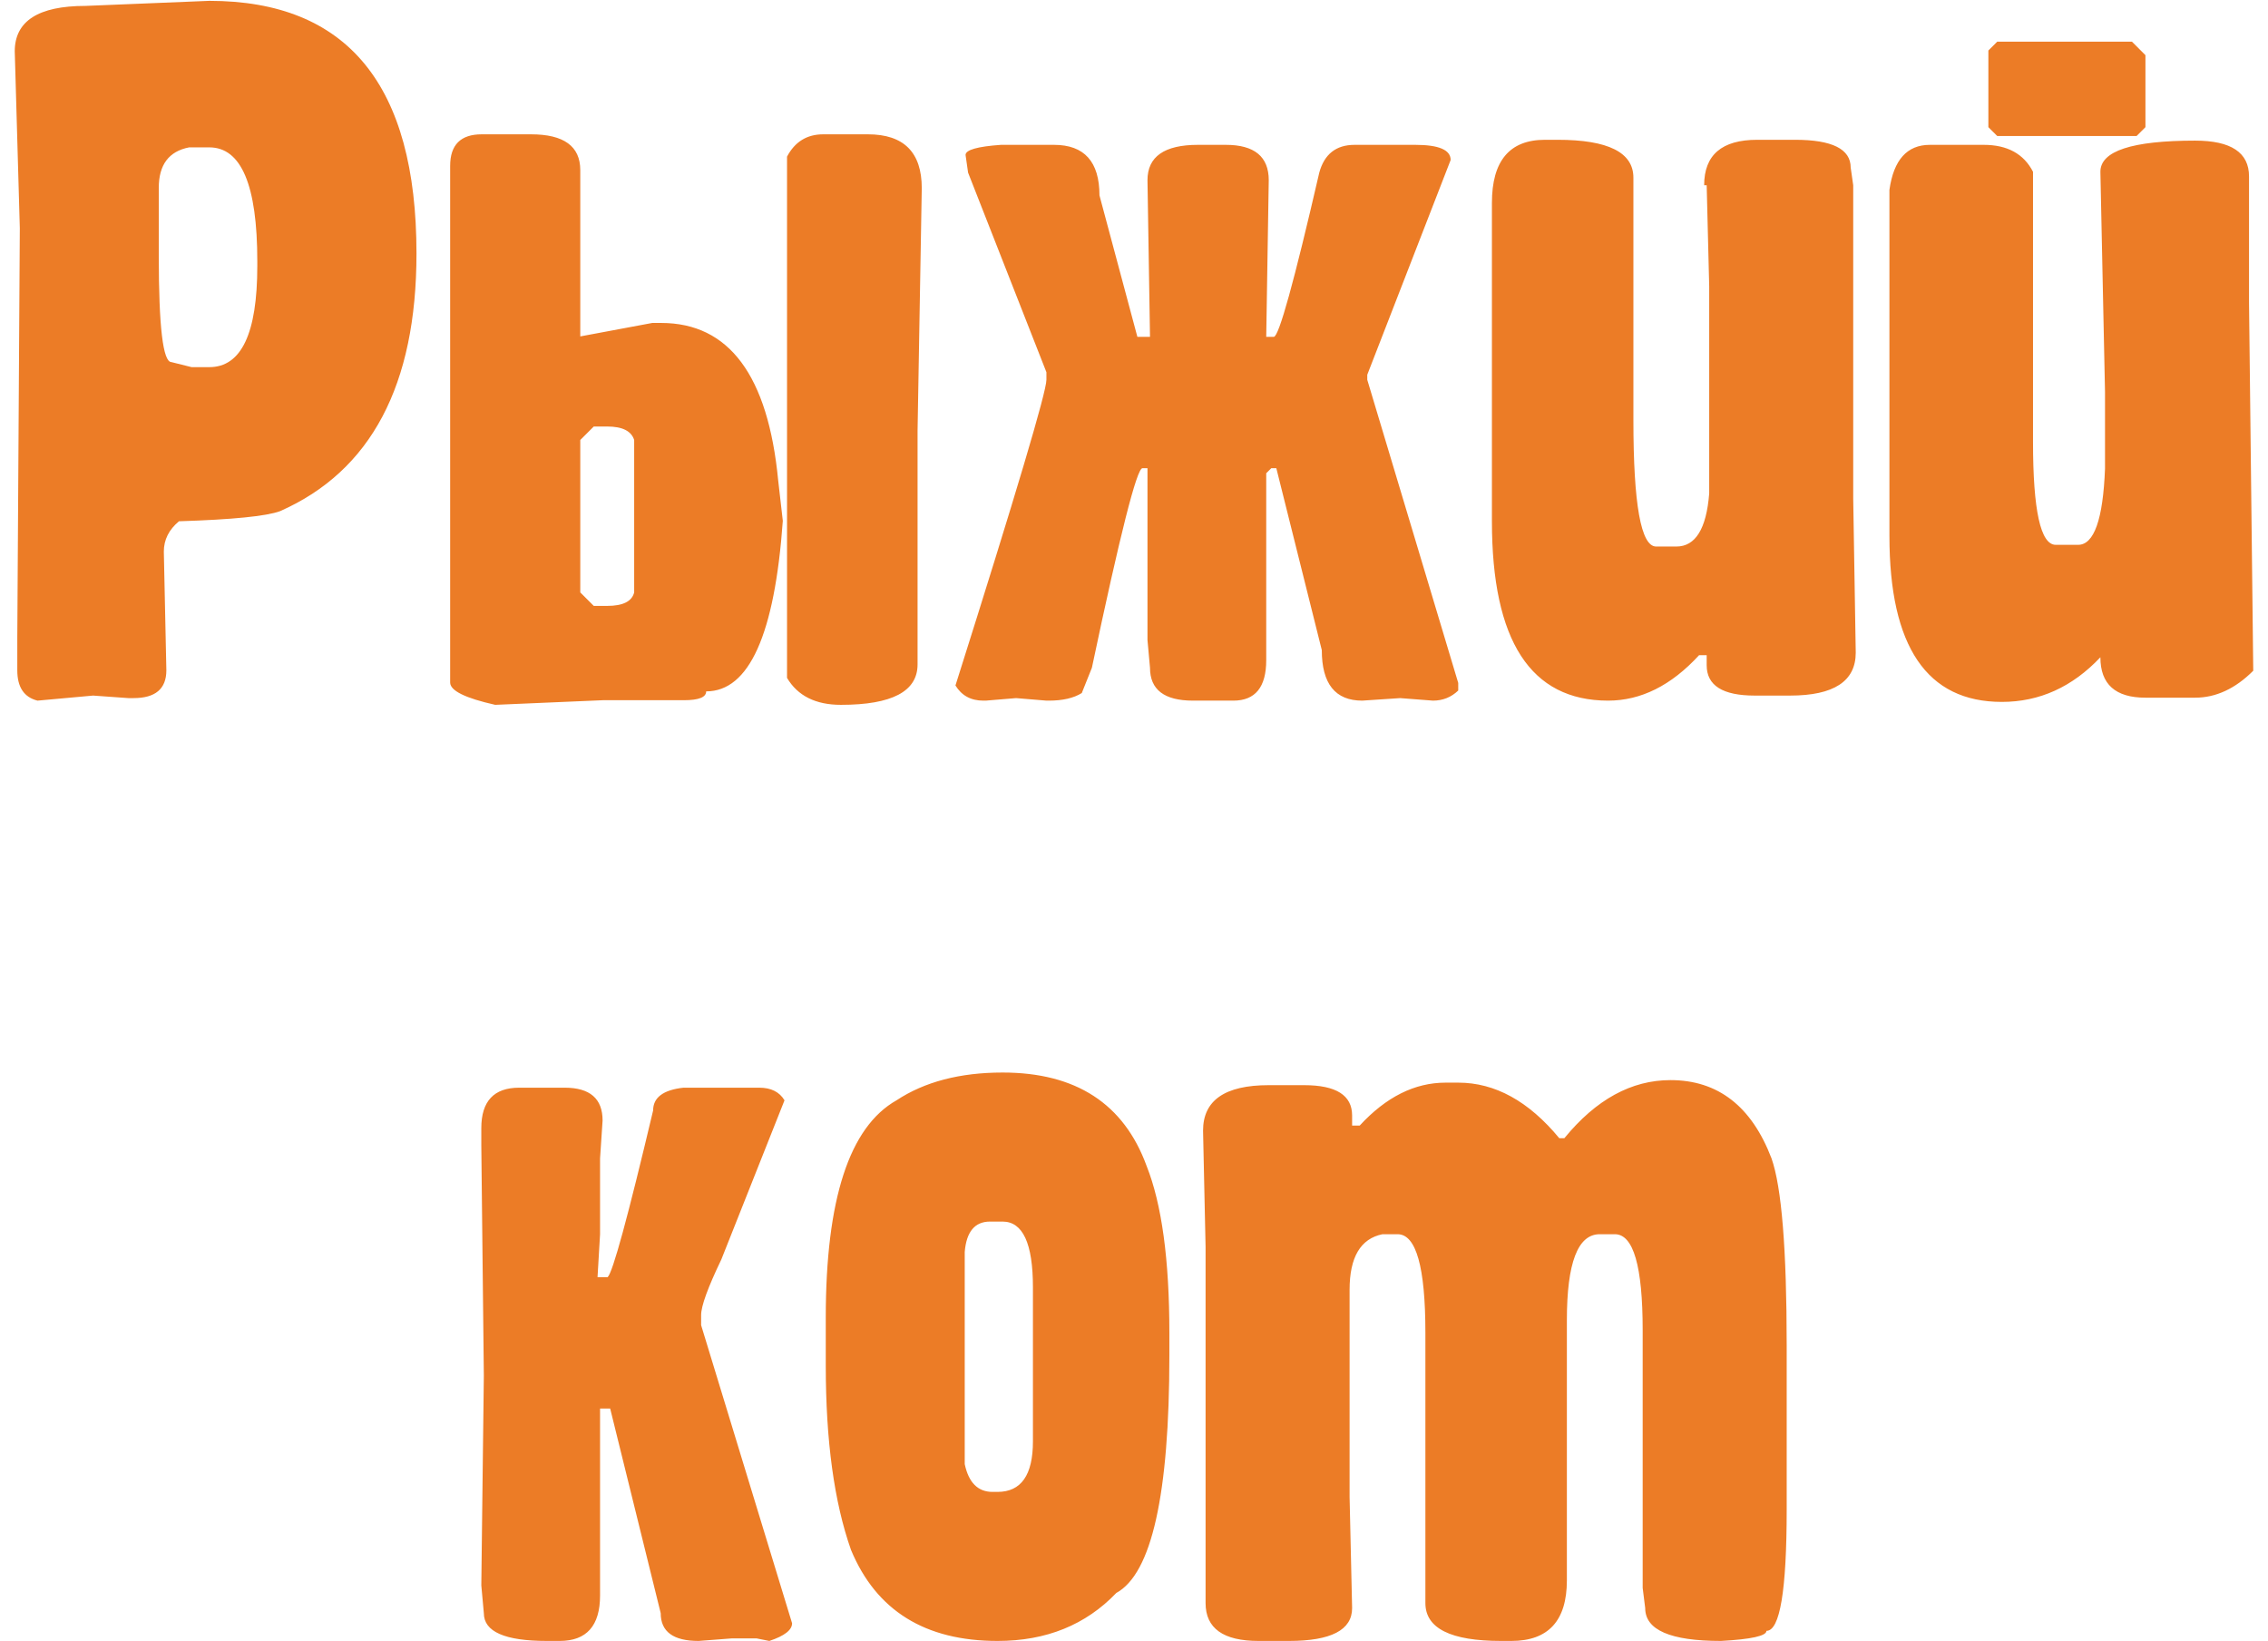 <svg width="123" height="89" viewBox="0 0 123 89" fill="none" xmlns="http://www.w3.org/2000/svg">
<path d="M11.351 0.046C18.841 0.046 22.587 4.613 22.587 13.748C22.587 20.888 20.12 25.547 15.188 27.724C14.441 27.998 12.615 28.18 9.707 28.272C9.159 28.728 8.885 29.276 8.885 29.916L9.022 36.356C9.022 37.361 8.428 37.863 7.24 37.863H6.966L5.048 37.726L2.034 38C1.303 37.817 0.938 37.269 0.938 36.356V34.575L1.075 12.377L0.8 2.786C0.8 1.142 2.079 0.32 4.637 0.32L11.351 0.046ZM8.611 10.185V13.885C8.611 17.721 8.839 19.639 9.296 19.639L10.392 19.913H11.351C13.086 19.913 13.954 18.087 13.954 14.433V14.159C13.954 10.048 13.086 7.993 11.351 7.993H10.255C9.159 8.206 8.611 8.937 8.611 10.185ZM26.126 7.285H28.798C30.579 7.285 31.47 7.932 31.47 9.226V18.246L35.375 17.516H35.855C39.539 17.516 41.655 20.363 42.203 26.056L42.454 28.249C42.013 34.415 40.627 37.498 38.298 37.498C38.298 37.817 37.895 37.977 37.088 37.977H32.703L26.857 38.228C25.228 37.863 24.413 37.459 24.413 37.018V8.998C24.413 7.856 24.984 7.285 26.126 7.285ZM44.647 7.285H47.067C49.016 7.285 49.99 8.259 49.99 10.208L49.762 23.362V36.036C49.762 37.498 48.377 38.228 45.606 38.228C44.236 38.228 43.261 37.741 42.683 36.767V8.495C43.109 7.688 43.764 7.285 44.647 7.285ZM31.47 23.864V32.131L32.201 32.862H32.931C33.784 32.862 34.271 32.618 34.393 32.131V23.864C34.241 23.377 33.754 23.133 32.931 23.133H32.201L31.47 23.864ZM54.284 7.856H57.161C58.805 7.856 59.627 8.769 59.627 10.596L61.683 18.269H62.368L62.231 9.774C62.231 8.495 63.144 7.856 64.971 7.856H66.478C68.031 7.856 68.808 8.495 68.808 9.774L68.671 18.269H69.082C69.356 18.269 70.178 15.3 71.548 9.363C71.822 8.358 72.462 7.856 73.466 7.856H76.755C78.034 7.856 78.673 8.13 78.673 8.678L74.151 20.325V20.599L79.084 37.041V37.452C78.704 37.817 78.247 38 77.714 38L75.933 37.863L73.877 38C72.416 38 71.685 37.087 71.685 35.26L69.219 25.394H68.945L68.671 25.668V35.808C68.671 37.269 68.077 38 66.889 38H64.697C63.144 38 62.368 37.406 62.368 36.219L62.231 34.712V25.394H61.957C61.652 25.394 60.739 29.002 59.216 36.219L58.668 37.589C58.227 37.863 57.633 38 56.887 38H56.75L55.106 37.863L53.462 38H53.325C52.655 38 52.152 37.726 51.817 37.178C55.106 26.78 56.75 21.253 56.75 20.599V20.188L52.502 9.363L52.365 8.404C52.365 8.13 53.005 7.947 54.284 7.856ZM84.474 7.582C87.214 7.582 88.584 8.267 88.584 9.637V22.791C88.584 27.358 88.995 29.642 89.817 29.642H90.913C91.949 29.642 92.543 28.683 92.695 26.764V15.529L92.558 10.048H92.421C92.421 8.404 93.38 7.582 95.298 7.582H97.353C99.363 7.582 100.368 8.084 100.368 9.089L100.505 10.048V27.038L100.642 35.397C100.642 36.95 99.454 37.726 97.079 37.726H95.161C93.425 37.726 92.558 37.178 92.558 36.082V35.534H92.147C90.639 37.178 88.995 38 87.214 38C83.012 38 80.911 34.757 80.911 28.272V11.007C80.911 8.724 81.87 7.582 83.788 7.582H84.474ZM108.315 2.261H115.623L116.353 2.992V6.897L115.874 7.376H108.315L107.835 6.897V2.74L108.315 2.261ZM119.048 7.627C120.997 7.627 121.971 8.274 121.971 9.569V16.397L122.2 36.379C121.225 37.353 120.175 37.84 119.048 37.84H116.353C114.724 37.84 113.91 37.109 113.91 35.648C112.387 37.262 110.606 38.069 108.566 38.069C104.501 38.069 102.469 35.069 102.469 29.071V10.299C102.697 8.67 103.428 7.856 104.661 7.856H107.584C108.863 7.856 109.754 8.343 110.256 9.317V23.956C110.256 27.686 110.667 29.55 111.489 29.55H112.7C113.567 29.55 114.054 28.173 114.161 25.417V21.261L113.91 9.317C113.91 8.191 115.623 7.627 119.048 7.627ZM30.625 58.993C31.995 58.993 32.68 59.587 32.68 60.774L32.543 62.829V66.94L32.406 69.269H32.954C33.228 69.026 34.05 66.011 35.421 60.226C35.421 59.526 35.969 59.115 37.065 58.993H41.175C41.815 58.993 42.272 59.221 42.546 59.678L39.12 68.31C38.389 69.832 38.024 70.837 38.024 71.325V71.873L42.957 88.041C42.957 88.406 42.546 88.726 41.724 89L41.038 88.863H39.668L37.887 89C36.517 89 35.832 88.498 35.832 87.493L33.091 76.394H32.543V86.534C32.543 88.178 31.812 89 30.351 89H29.666C27.382 89 26.24 88.498 26.24 87.493L26.103 85.986L26.24 74.613L26.103 62.144V61.185C26.103 59.724 26.788 58.993 28.159 58.993H30.625ZM54.375 58.171C58.349 58.171 60.952 59.861 62.185 63.24C63.007 65.311 63.418 68.325 63.418 72.284V73.517C63.418 81.053 62.459 85.346 60.541 86.397C58.881 88.132 56.735 89 54.101 89C50.173 89 47.524 87.356 46.154 84.067C45.24 81.479 44.784 78.145 44.784 74.065V71.462C44.784 65.052 46.062 61.124 48.62 59.678C50.143 58.673 52.061 58.171 54.375 58.171ZM52.32 67.899V79.409C52.533 80.413 53.035 80.916 53.827 80.916H54.101C55.38 80.916 56.019 80.002 56.019 78.175V69.817C56.019 67.442 55.471 66.255 54.375 66.255H53.69C52.868 66.255 52.411 66.803 52.32 67.899ZM78.399 58.719H79.084C81.079 58.719 82.905 59.724 84.565 61.733H84.839C86.559 59.632 88.478 58.582 90.594 58.582C93.167 58.582 94.994 59.998 96.075 62.829C96.623 64.382 96.897 67.762 96.897 72.969V81.875C96.897 86.26 96.531 88.452 95.8 88.452C95.8 88.726 94.978 88.909 93.334 89C90.594 89 89.224 88.406 89.224 87.219L89.087 86.123V72.147C89.087 68.675 88.584 66.94 87.579 66.94H86.757C85.57 66.94 84.976 68.493 84.976 71.599V85.712C84.976 87.904 83.971 89 81.962 89H81.413C78.673 89 77.303 88.315 77.303 86.945V72.284C77.303 68.721 76.8 66.94 75.796 66.94H74.974C73.786 67.183 73.192 68.188 73.192 69.954V81.19L73.329 87.219C73.329 88.406 72.188 89 69.904 89H68.26C66.341 89 65.382 88.315 65.382 86.945V67.625L65.245 61.322C65.245 59.678 66.433 58.856 68.808 58.856H70.726C72.462 58.856 73.329 59.404 73.329 60.5V61.048H73.74C75.171 59.495 76.724 58.719 78.399 58.719Z" fill="#EC7C26"/>
</svg>
